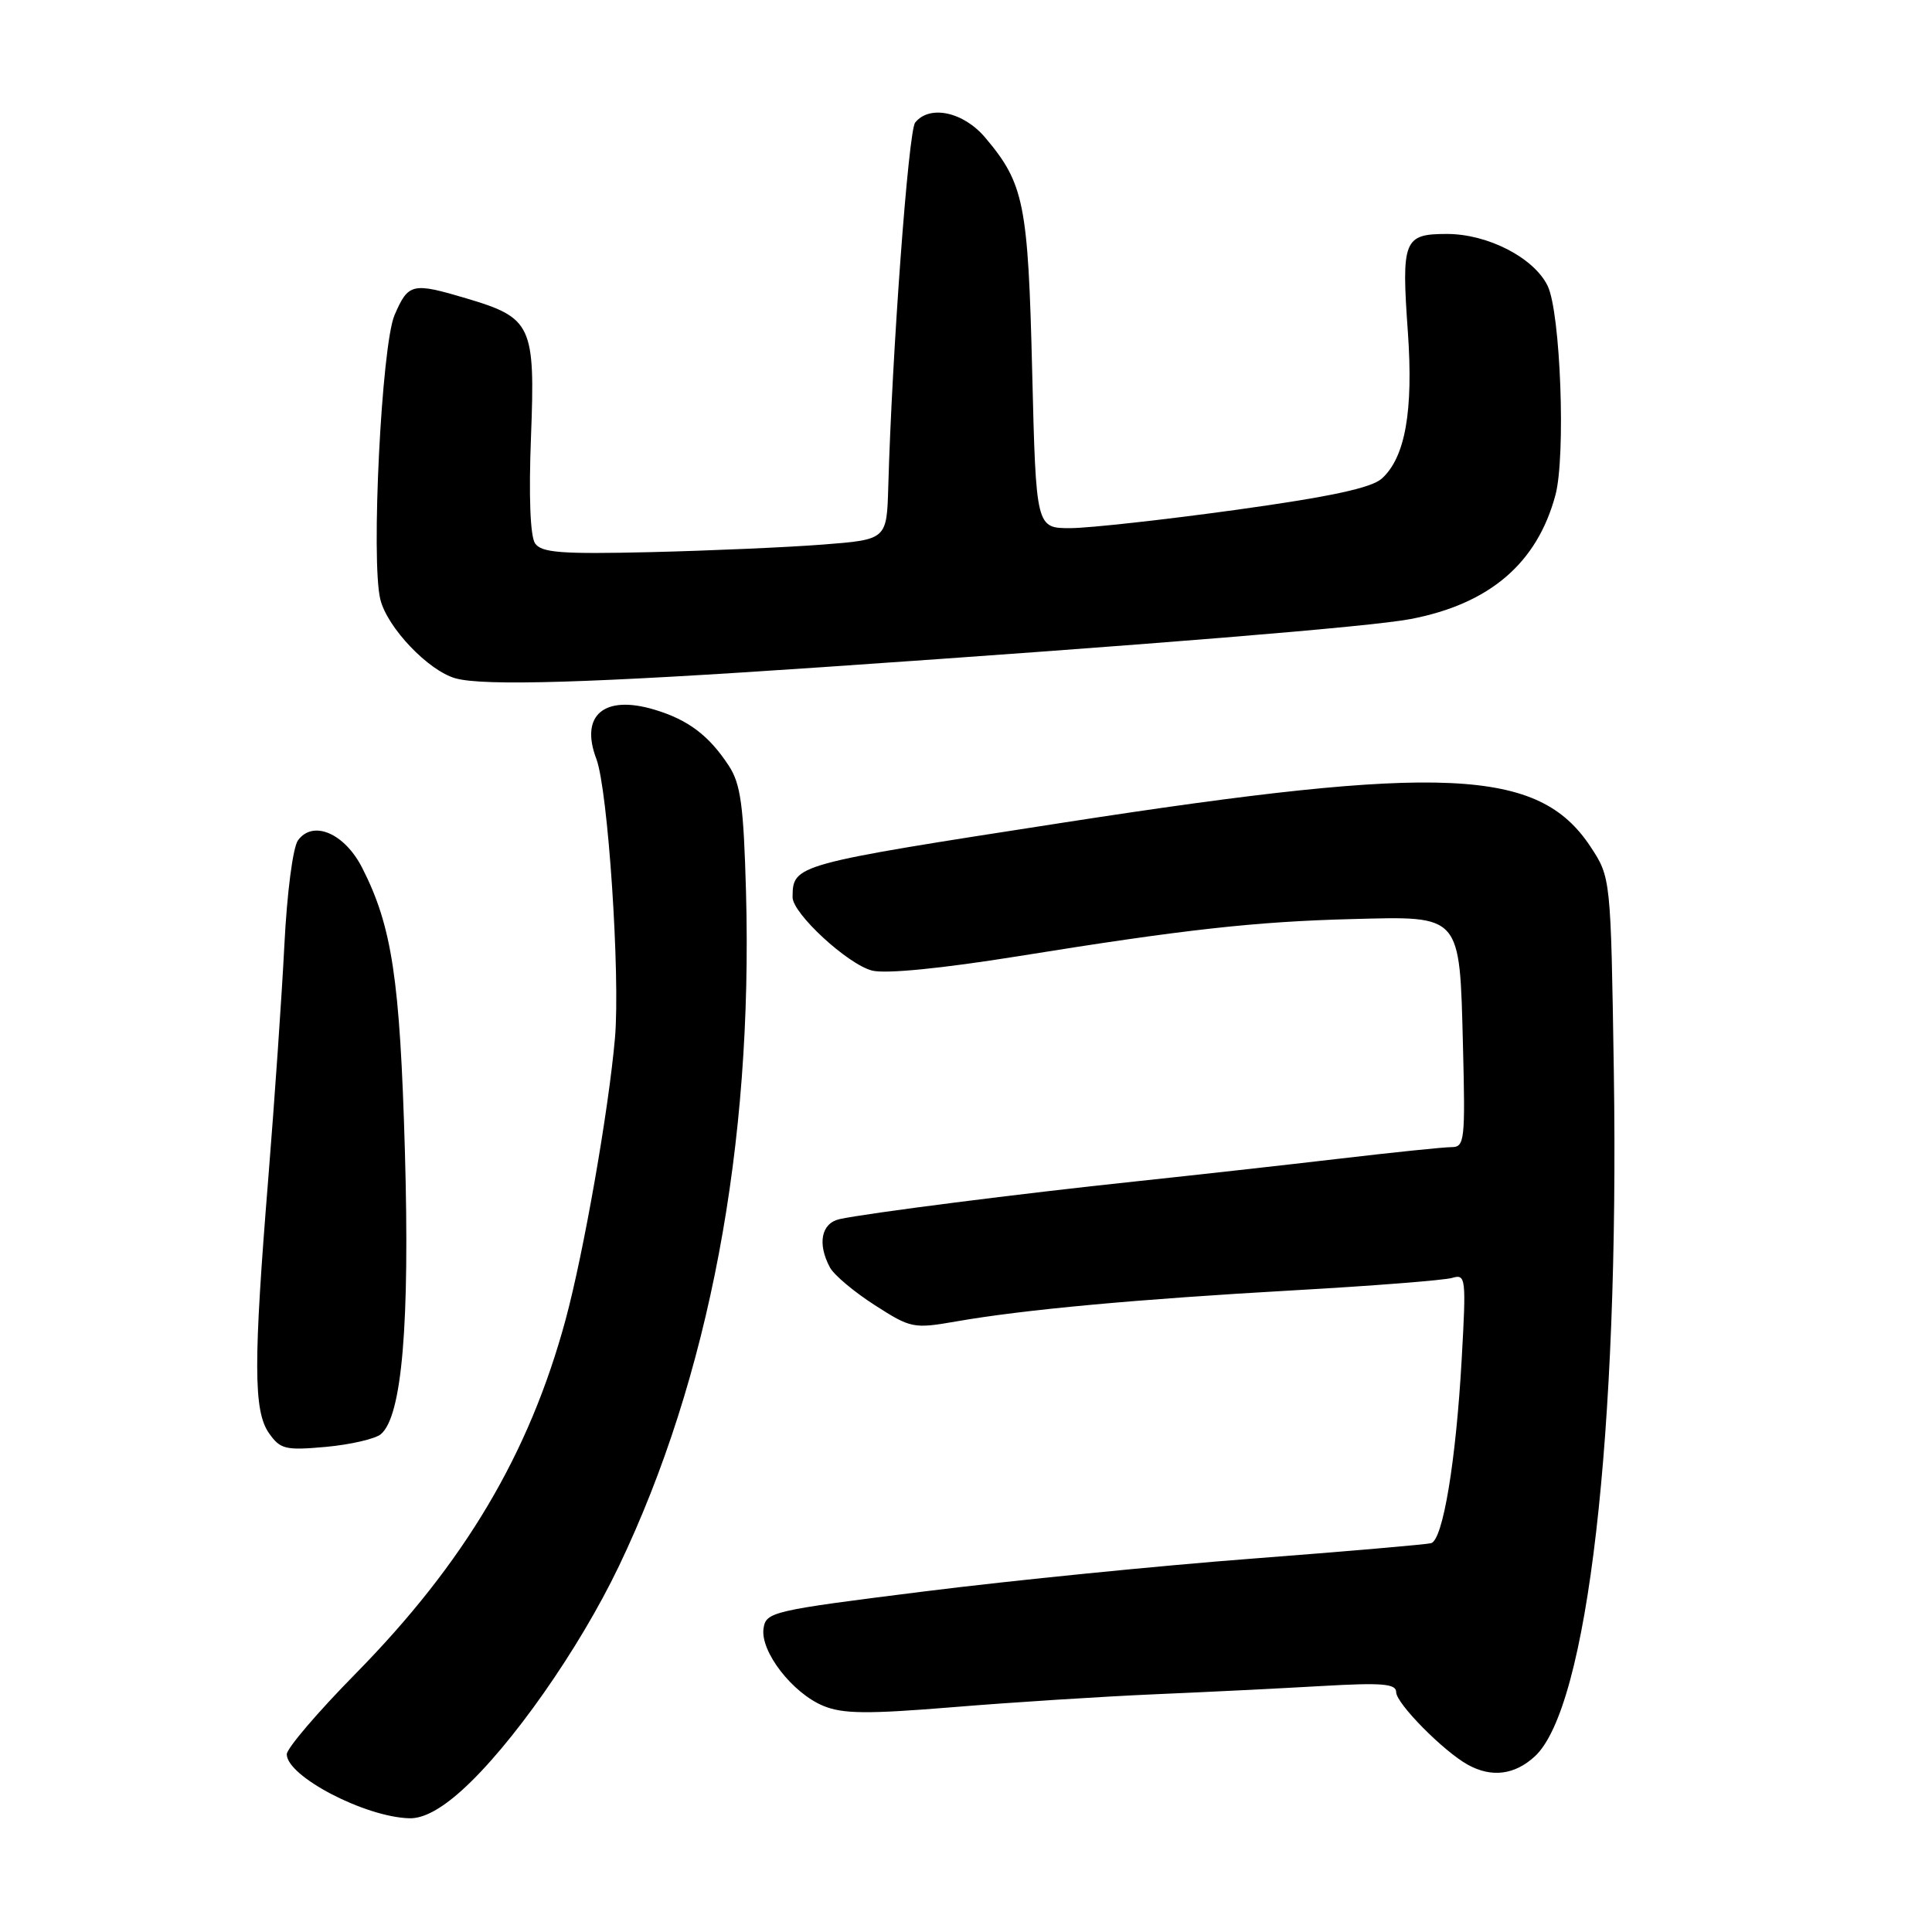 <?xml version="1.0" encoding="UTF-8" standalone="no"?>
<!DOCTYPE svg PUBLIC "-//W3C//DTD SVG 1.1//EN" "http://www.w3.org/Graphics/SVG/1.1/DTD/svg11.dtd" >
<svg xmlns="http://www.w3.org/2000/svg" xmlns:xlink="http://www.w3.org/1999/xlink" version="1.1" viewBox="0 0 256 256">
 <g >
 <path fill="currentColor"
d=" M 61.17 237.25 C 67.73 231.36 76.75 218.50 82.00 207.54 C 93.97 182.53 99.77 151.80 98.85 118.17 C 98.53 106.69 98.15 103.87 96.56 101.45 C 93.94 97.45 91.18 95.37 86.71 94.03 C 80.04 92.03 76.82 94.77 79.02 100.56 C 80.56 104.61 82.20 129.23 81.49 137.50 C 80.65 147.15 77.34 166.00 74.94 174.88 C 70.11 192.69 61.54 207.11 47.07 221.82 C 42.08 226.89 38.00 231.67 38.00 232.45 C 38.00 235.37 48.37 240.78 54.25 240.93 C 56.08 240.98 58.39 239.75 61.17 237.25 Z  M 203.35 232.75 C 210.37 226.34 214.57 189.95 213.84 141.96 C 213.44 116.27 213.44 116.27 210.73 112.16 C 203.85 101.78 191.31 101.20 141.10 108.97 C 105.19 114.53 105.06 114.56 105.02 118.87 C 104.99 121.02 112.33 127.79 115.57 128.61 C 117.38 129.06 124.78 128.33 135.00 126.69 C 156.90 123.16 166.36 122.11 179.21 121.78 C 193.70 121.40 193.40 121.05 193.85 138.53 C 194.17 151.11 194.07 152.00 192.34 152.00 C 191.32 152.00 184.64 152.69 177.49 153.53 C 170.35 154.37 158.20 155.72 150.50 156.54 C 135.30 158.14 114.85 160.75 111.25 161.54 C 108.82 162.08 108.28 164.79 109.97 167.94 C 110.50 168.94 113.17 171.18 115.90 172.93 C 120.69 176.01 121.04 176.08 126.68 175.10 C 135.64 173.53 150.64 172.15 171.50 170.97 C 181.95 170.38 191.36 169.64 192.41 169.33 C 194.23 168.79 194.29 169.26 193.68 180.13 C 192.92 193.64 191.20 204.03 189.63 204.48 C 189.01 204.65 178.38 205.57 166.00 206.52 C 153.62 207.46 134.05 209.42 122.50 210.87 C 102.23 213.41 101.49 213.58 101.17 215.80 C 100.74 218.84 105.00 224.34 109.08 226.03 C 111.68 227.11 114.91 227.14 126.39 226.20 C 134.15 225.56 146.12 224.80 153.00 224.50 C 159.88 224.21 169.89 223.71 175.25 223.40 C 183.14 222.95 185.00 223.10 185.00 224.22 C 185.00 225.71 191.27 232.06 194.50 233.84 C 197.64 235.57 200.68 235.19 203.35 232.75 Z  M 50.46 190.04 C 53.27 187.70 54.31 175.43 53.65 152.50 C 53.00 129.74 51.94 122.73 47.99 114.99 C 45.66 110.41 41.48 108.62 39.49 111.34 C 38.81 112.27 38.03 118.28 37.68 125.24 C 37.34 131.98 36.38 145.82 35.56 156.00 C 33.57 180.56 33.58 186.96 35.64 189.90 C 37.14 192.04 37.82 192.20 43.18 191.72 C 46.42 191.42 49.70 190.67 50.46 190.04 Z  M 109.00 88.40 C 152.25 85.44 181.54 83.05 186.89 82.03 C 197.37 80.03 203.67 74.65 206.10 65.61 C 207.49 60.45 206.78 41.39 205.07 37.88 C 203.26 34.15 197.14 31.00 191.72 31.00 C 186.00 31.00 185.68 31.80 186.55 44.00 C 187.29 54.47 186.20 60.61 183.10 63.41 C 181.73 64.65 176.31 65.82 163.84 67.55 C 154.30 68.87 144.43 69.96 141.89 69.98 C 137.28 70.00 137.28 70.00 136.77 49.25 C 136.23 26.98 135.70 24.34 130.56 18.25 C 127.67 14.81 123.16 13.85 121.26 16.25 C 120.37 17.38 118.20 46.74 117.70 64.50 C 117.50 71.50 117.50 71.50 109.00 72.16 C 104.33 72.52 94.07 72.97 86.21 73.16 C 74.37 73.44 71.75 73.24 70.90 72.00 C 70.26 71.07 70.05 65.72 70.36 57.86 C 70.93 43.09 70.47 42.11 61.81 39.54 C 54.61 37.40 54.11 37.52 52.28 41.75 C 50.56 45.73 49.13 74.39 50.40 79.44 C 51.33 83.18 56.76 88.87 60.35 89.88 C 64.09 90.93 78.34 90.50 109.00 88.40 Z "/>
</g>
</svg>